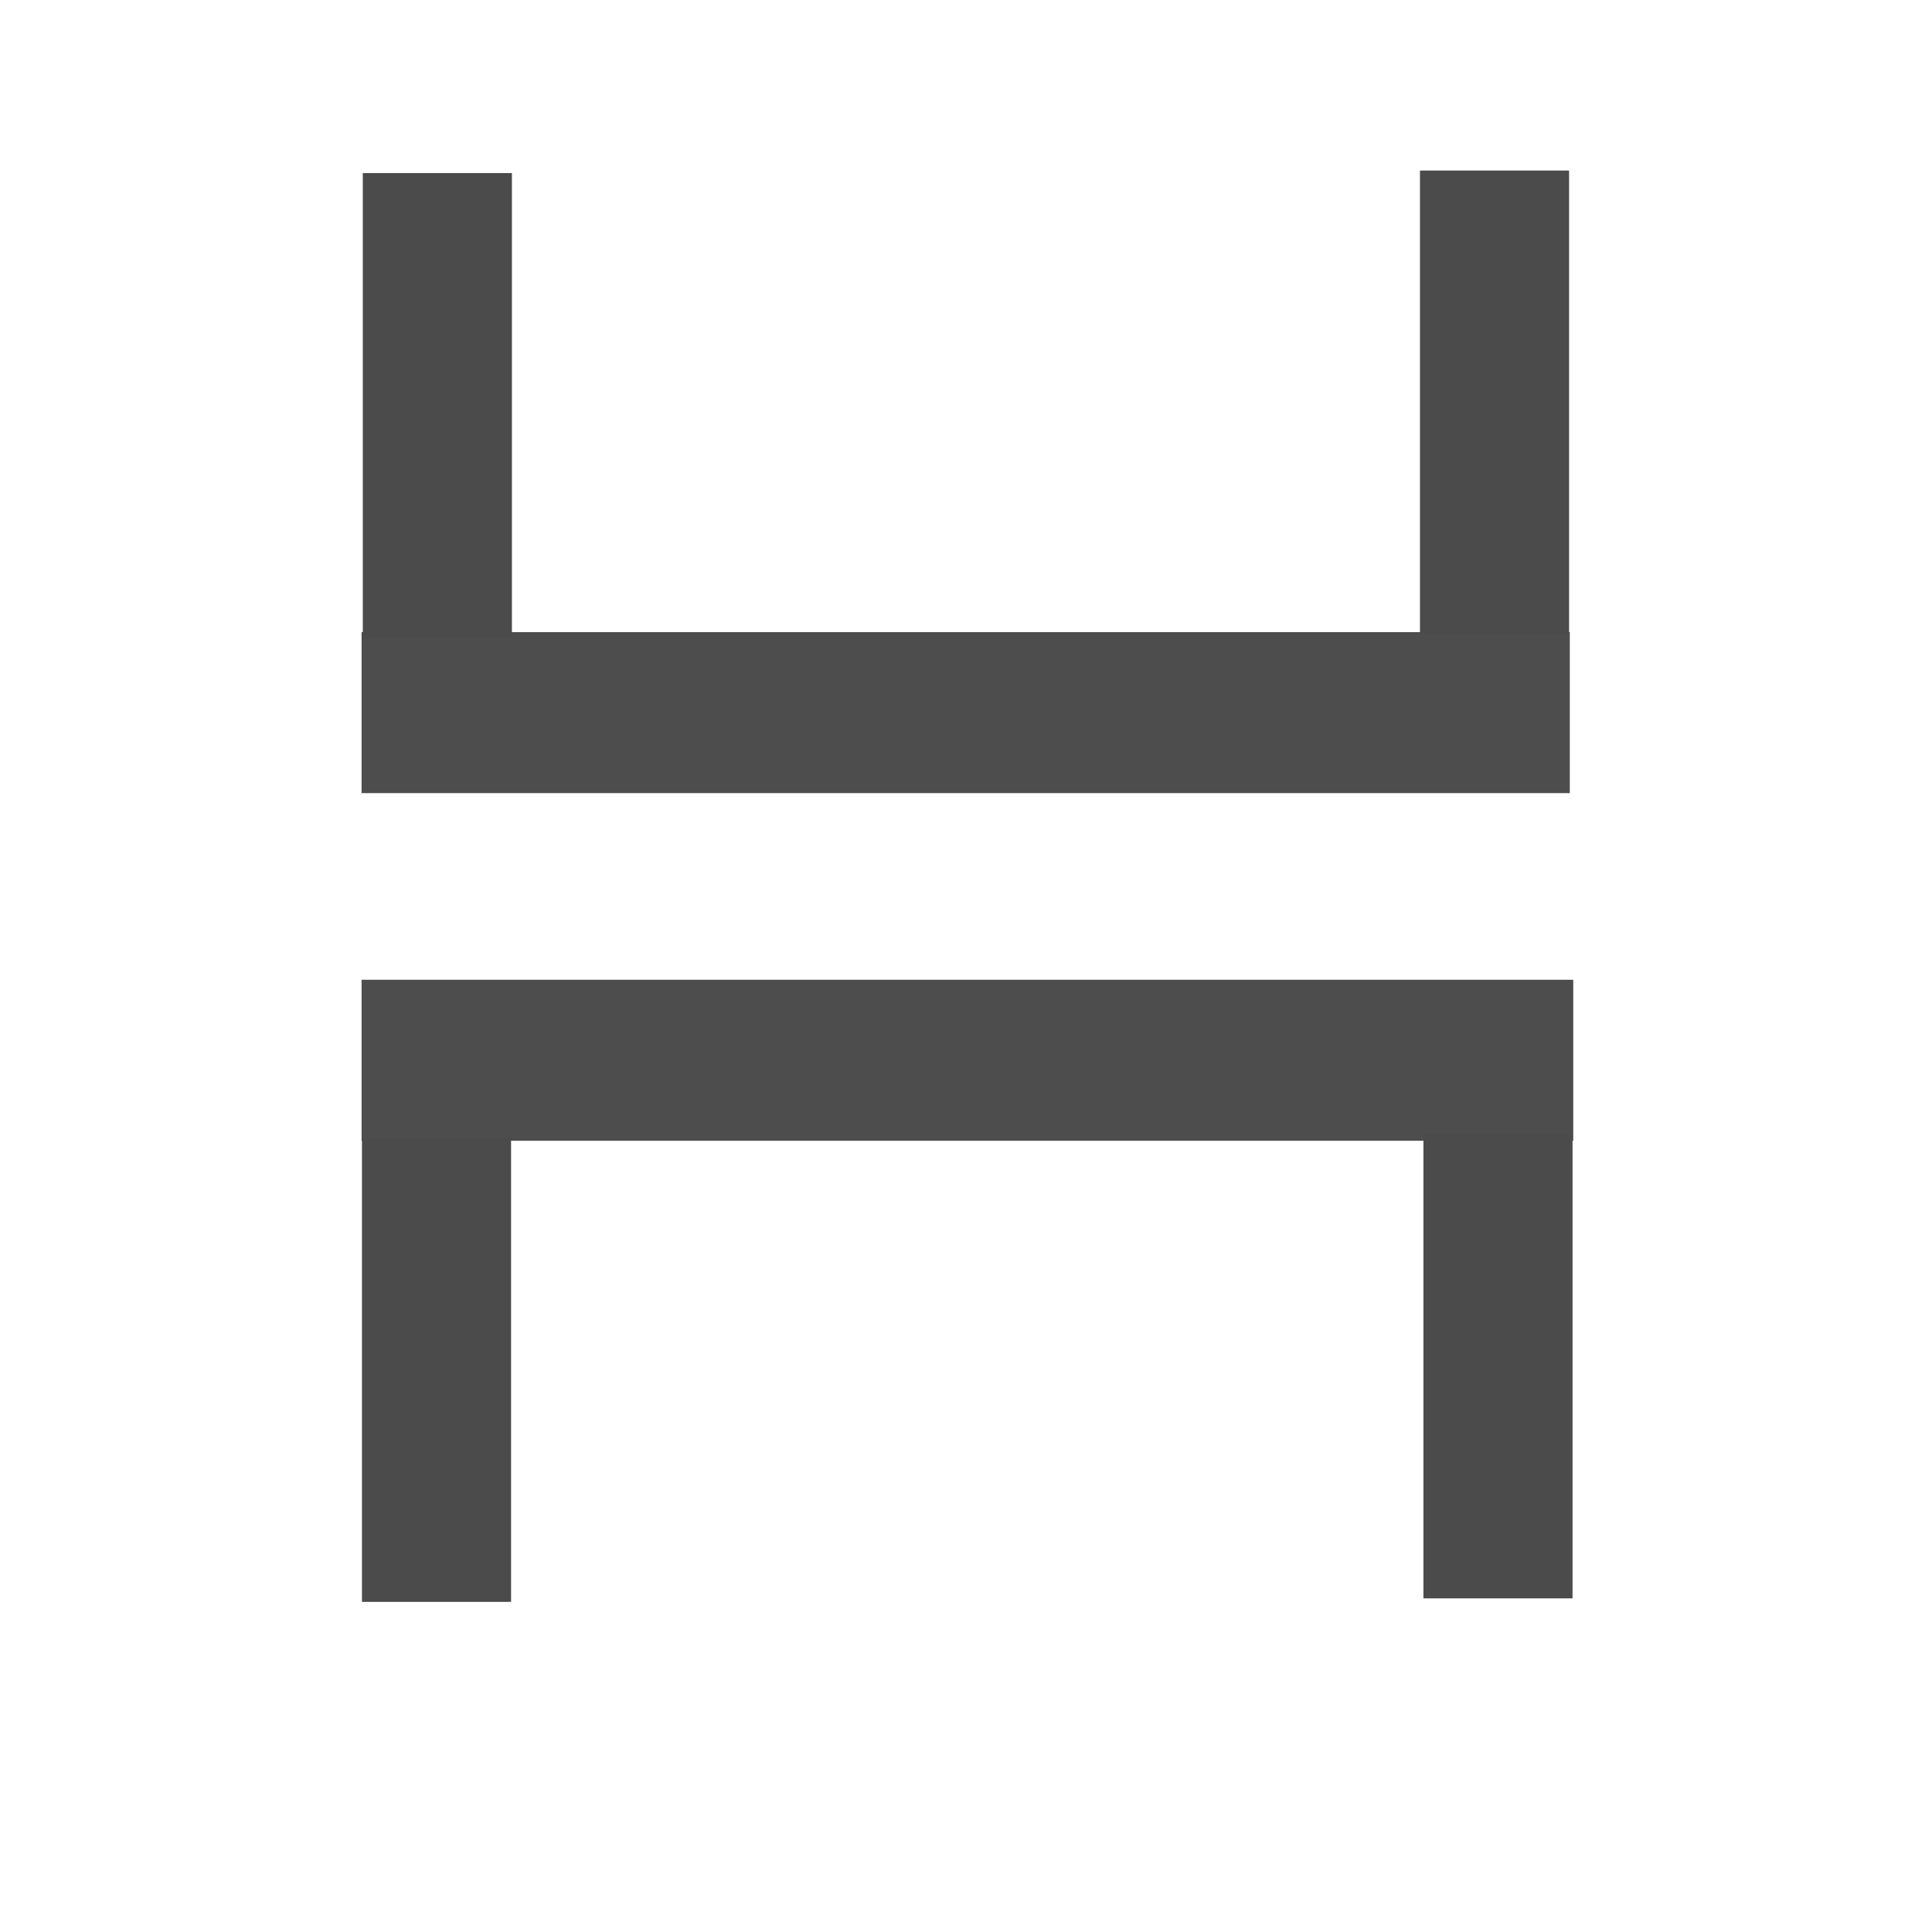 <?xml version="1.0" encoding="UTF-8" standalone="no"?>
<!-- Created with Inkscape (http://www.inkscape.org/) -->

<svg
   xmlns:dc="http://purl.org/dc/elements/1.1/"
   xmlns:cc="http://creativecommons.org/ns#"
   xmlns:rdf="http://www.w3.org/1999/02/22-rdf-syntax-ns#"
   xmlns:svg="http://www.w3.org/2000/svg"
   xmlns="http://www.w3.org/2000/svg"
   xmlns:sodipodi="http://sodipodi.sourceforge.net/DTD/sodipodi-0.dtd"
   xmlns:inkscape="http://www.inkscape.org/namespaces/inkscape"
   width="48"
   height="48"
   id="svg3070"
   version="1.1"
   inkscape:version="0.48.4 r9939"
   sodipodi:docname="view-list-details.svg">
  <defs
     id="defs3072" />
  <sodipodi:namedview
     id="base"
     pagecolor="#ffffff"
     bordercolor="#666666"
     borderopacity="1.0"
     inkscape:pageopacity="0.0"
     inkscape:pageshadow="2"
     inkscape:zoom="7.14"
     inkscape:cx="21.266892"
     inkscape:cy="14.971894"
     inkscape:document-units="px"
     inkscape:current-layer="layer1"
     showgrid="false"
     fit-margin-top="0"
     fit-margin-left="0"
     fit-margin-right="0"
     fit-margin-bottom="0"
     inkscape:window-width="1366"
     inkscape:window-height="718"
     inkscape:window-x="-2"
     inkscape:window-y="27"
     inkscape:window-maximized="1">
    <sodipodi:guide
       position="9,39"
       orientation="30,0"
       id="guide3268" />
    <sodipodi:guide
       position="9,9"
       orientation="0,30"
       id="guide3270" />
    <sodipodi:guide
       position="39,9"
       orientation="-30,0"
       id="guide3272" />
    <sodipodi:guide
       position="21.341,38.865"
       orientation="0,-30"
       id="guide3274" />
  </sodipodi:namedview>
  <g
     inkscape:label="Capa 1"
     inkscape:groupmode="layer"
     id="layer1"
     transform="translate(-424.571,-522.648)">
    <rect
       style="fill:none;fill-opacity:1;fill-rule:evenodd;stroke:none"
       id="rect3264"
       width="30"
       height="30"
       x="433.571"
       y="531.648" />
    <path
       sodipodi:type="arc"
       style="fill:none;fill-opacity:1;fill-rule:evenodd;stroke:none"
       id="path3282"
       sodipodi:cx="442.57007"
       sodipodi:cy="535.14789"
       sodipodi:rx="2.0013857"
       sodipodi:ry="2.0000615"
       d="m 444.571,535.148 c 0,1.105 -0.896,2 -2.001,2 -1.105,0 -2.001,-0.895 -2.001,-2 0,-1.105 0.896,-2 2.001,-2 1.105,0 2.001,0.895 2.001,2 z" />
    <rect
       y="538.353"
       x="433.554"
       height="4"
       width="30.018"
       id="rect3284"
       style="fill:#4d4d4d;fill-opacity:1;fill-rule:evenodd;stroke:none" />
    <rect
       style="fill:#4d4d4d;fill-opacity:1;fill-rule:evenodd;stroke:none"
       id="rect3286"
       width="30.104"
       height="4"
       x="433.554"
       y="546.99" />
    <path
       style="fill:#4d4d4d;fill-opacity:1;stroke:#4b4b4b;stroke-width:3.705;stroke-linecap:butt;stroke-linejoin:miter;stroke-miterlimit:4;stroke-opacity:1;stroke-dasharray:none"
       d="m 435.437,526.948 0,11.53"
       id="path2996"
       inkscape:connector-curvature="0"
       inkscape:transform-center-x="2.1609545" />
    <path
       style="fill:#4d4d4d;fill-opacity:1;stroke:#4b4b4b;stroke-width:3.705;stroke-linecap:butt;stroke-linejoin:miter;stroke-miterlimit:4;stroke-opacity:1;stroke-dasharray:none"
       d="m 461.702,526.885 0,11.53"
       id="path2996-1"
       inkscape:connector-curvature="0"
       inkscape:transform-center-x="2.1609545" />
    <path
       style="fill:#4d4d4d;fill-opacity:1;stroke:#4b4b4b;stroke-width:3.705;stroke-linecap:butt;stroke-linejoin:miter;stroke-miterlimit:4;stroke-opacity:1;stroke-dasharray:none"
       d="m 435.416,550.916 0,11.53"
       id="path2996-7"
       inkscape:connector-curvature="0"
       inkscape:transform-center-x="2.1609545" />
    <path
       style="fill:#4d4d4d;fill-opacity:1;stroke:#4b4b4b;stroke-width:3.705;stroke-linecap:butt;stroke-linejoin:miter;stroke-miterlimit:4;stroke-opacity:1;stroke-dasharray:none"
       d="m 461.788,550.829 0,11.53"
       id="path2996-6"
       inkscape:connector-curvature="0"
       inkscape:transform-center-x="2.1609545" />
  </g>
</svg>
